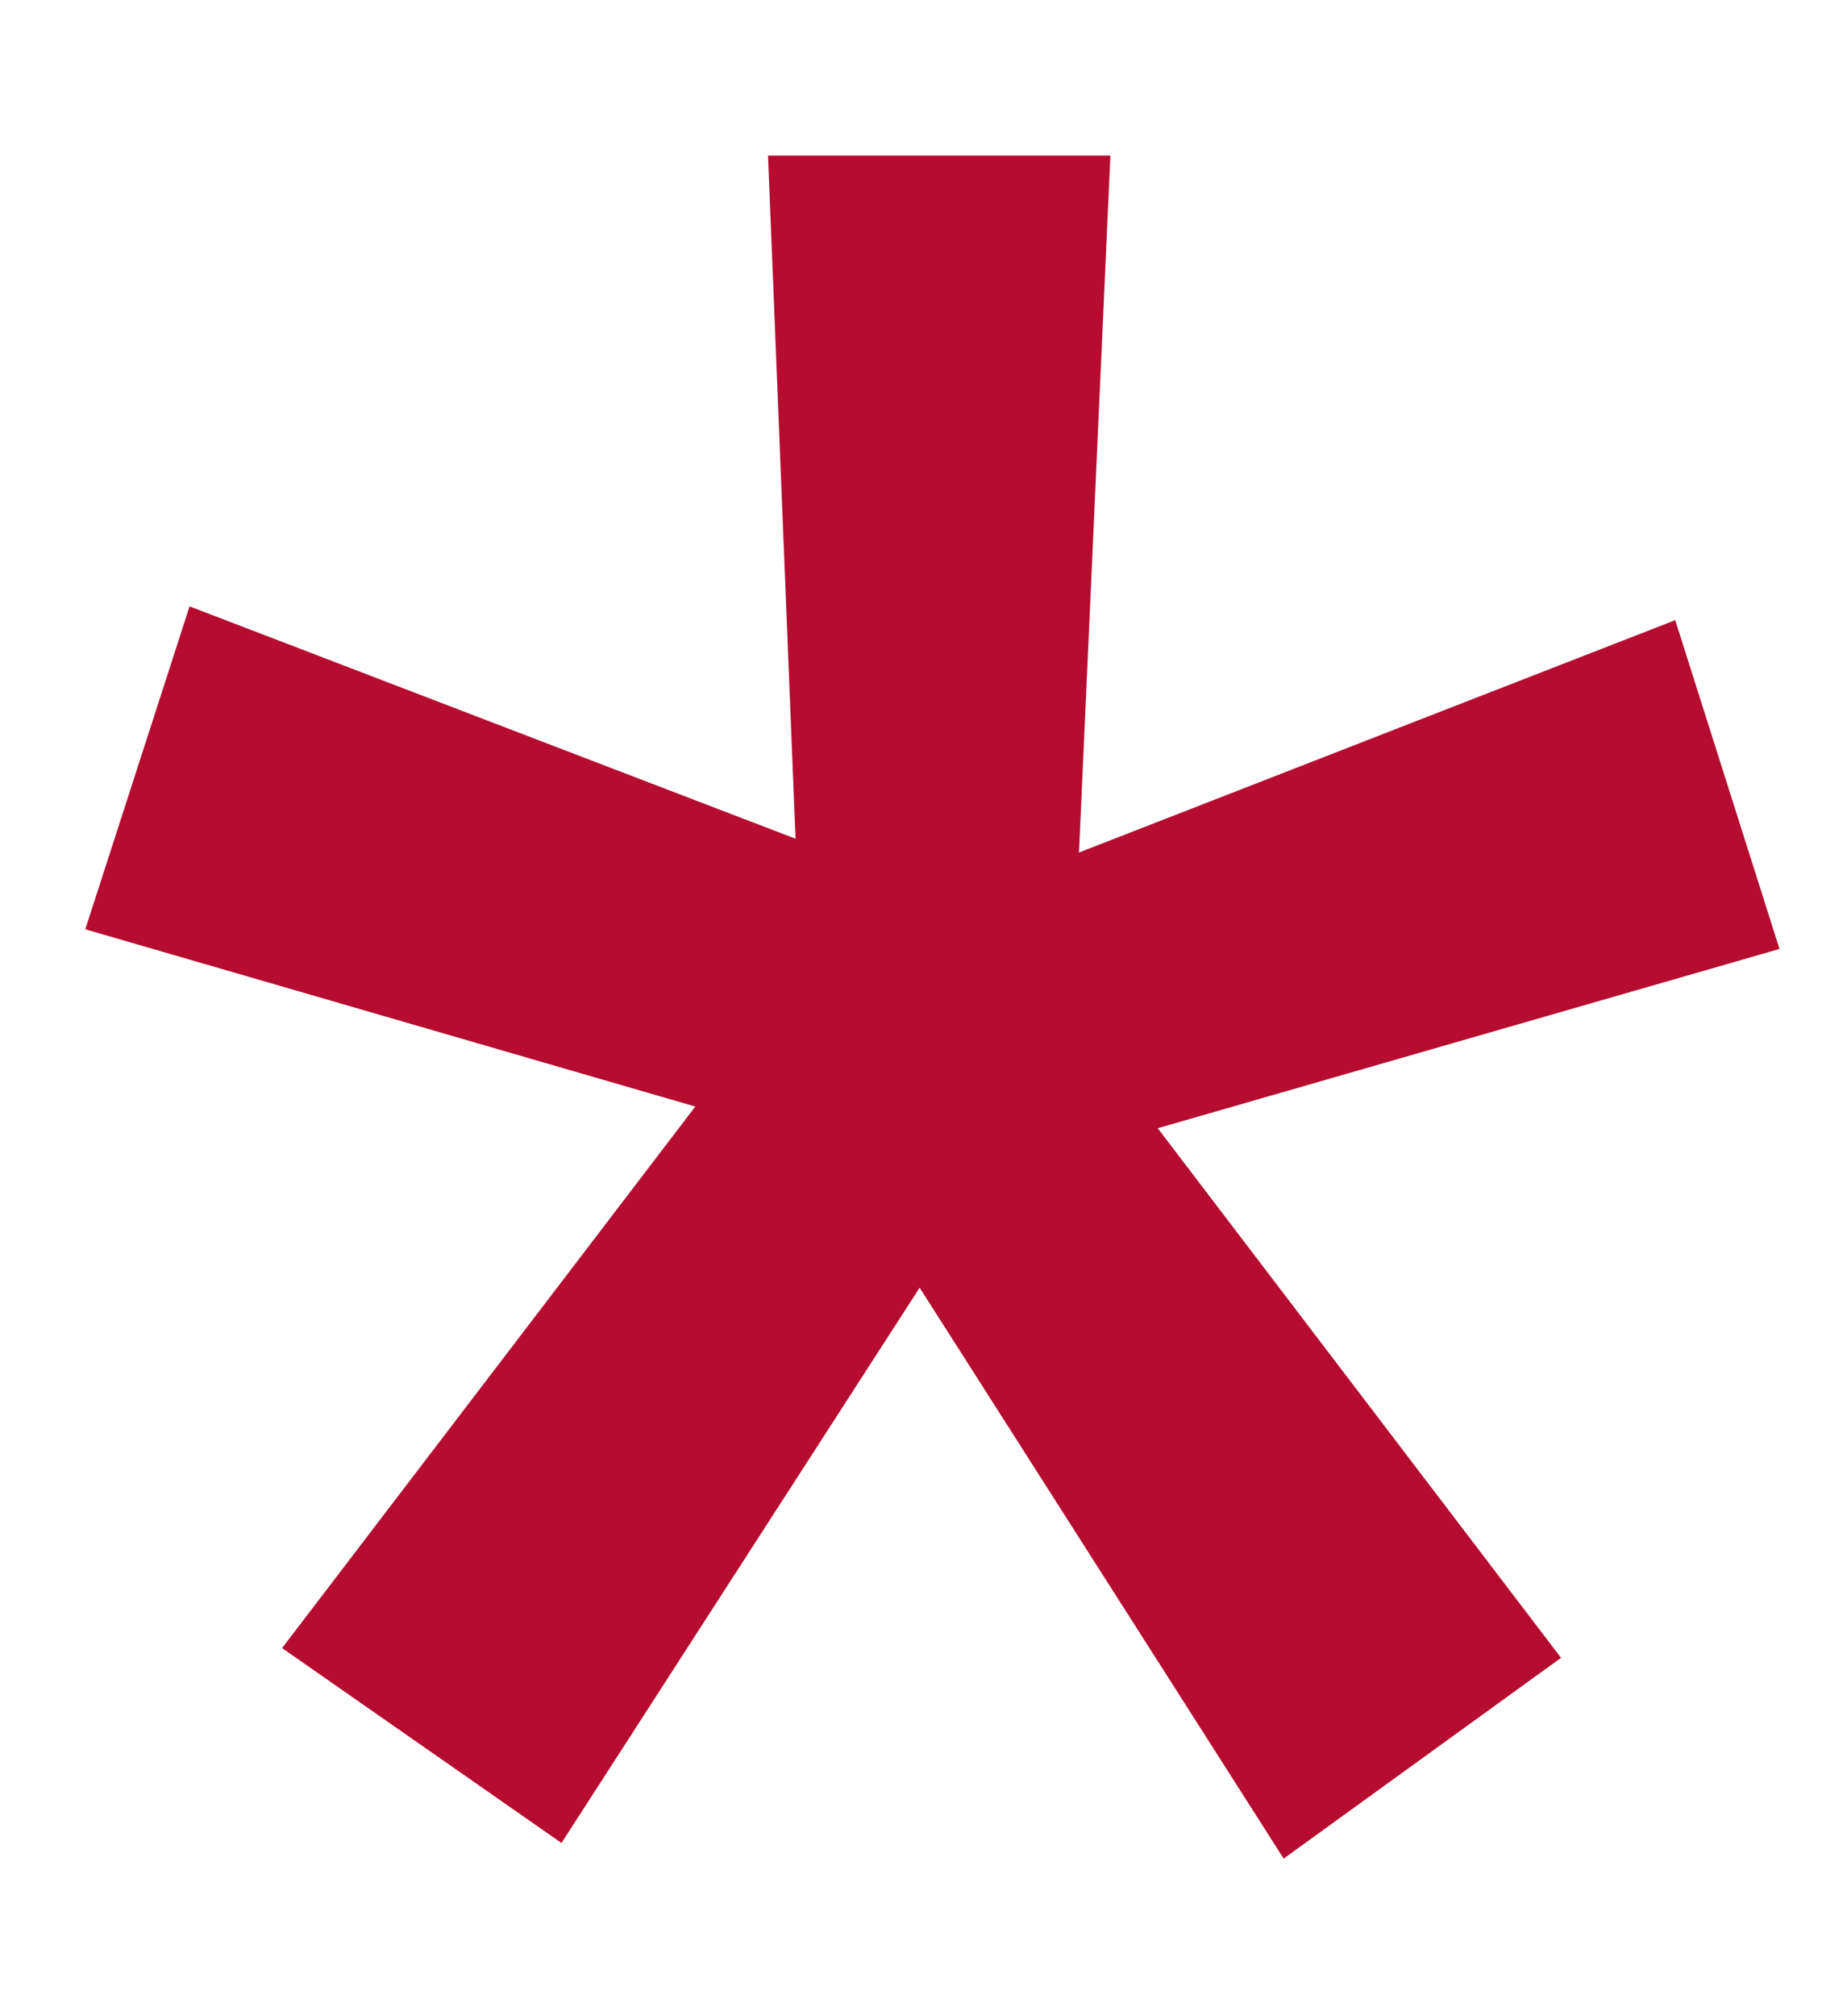 <svg width="11" height="12" viewBox="0 0 11 12" fill="none" xmlns="http://www.w3.org/2000/svg">
<path d="M1.68 9.809L4.141 6.586L0.508 5.531L1.129 3.609L4.738 4.992L4.574 0.926H6.613L6.426 5.074L9.977 3.691L10.598 5.648L6.895 6.715L9.297 9.867L7.645 11.062L5.477 7.664L3.344 10.969L1.68 9.809Z" fill="#B50C2F"/>
</svg>
